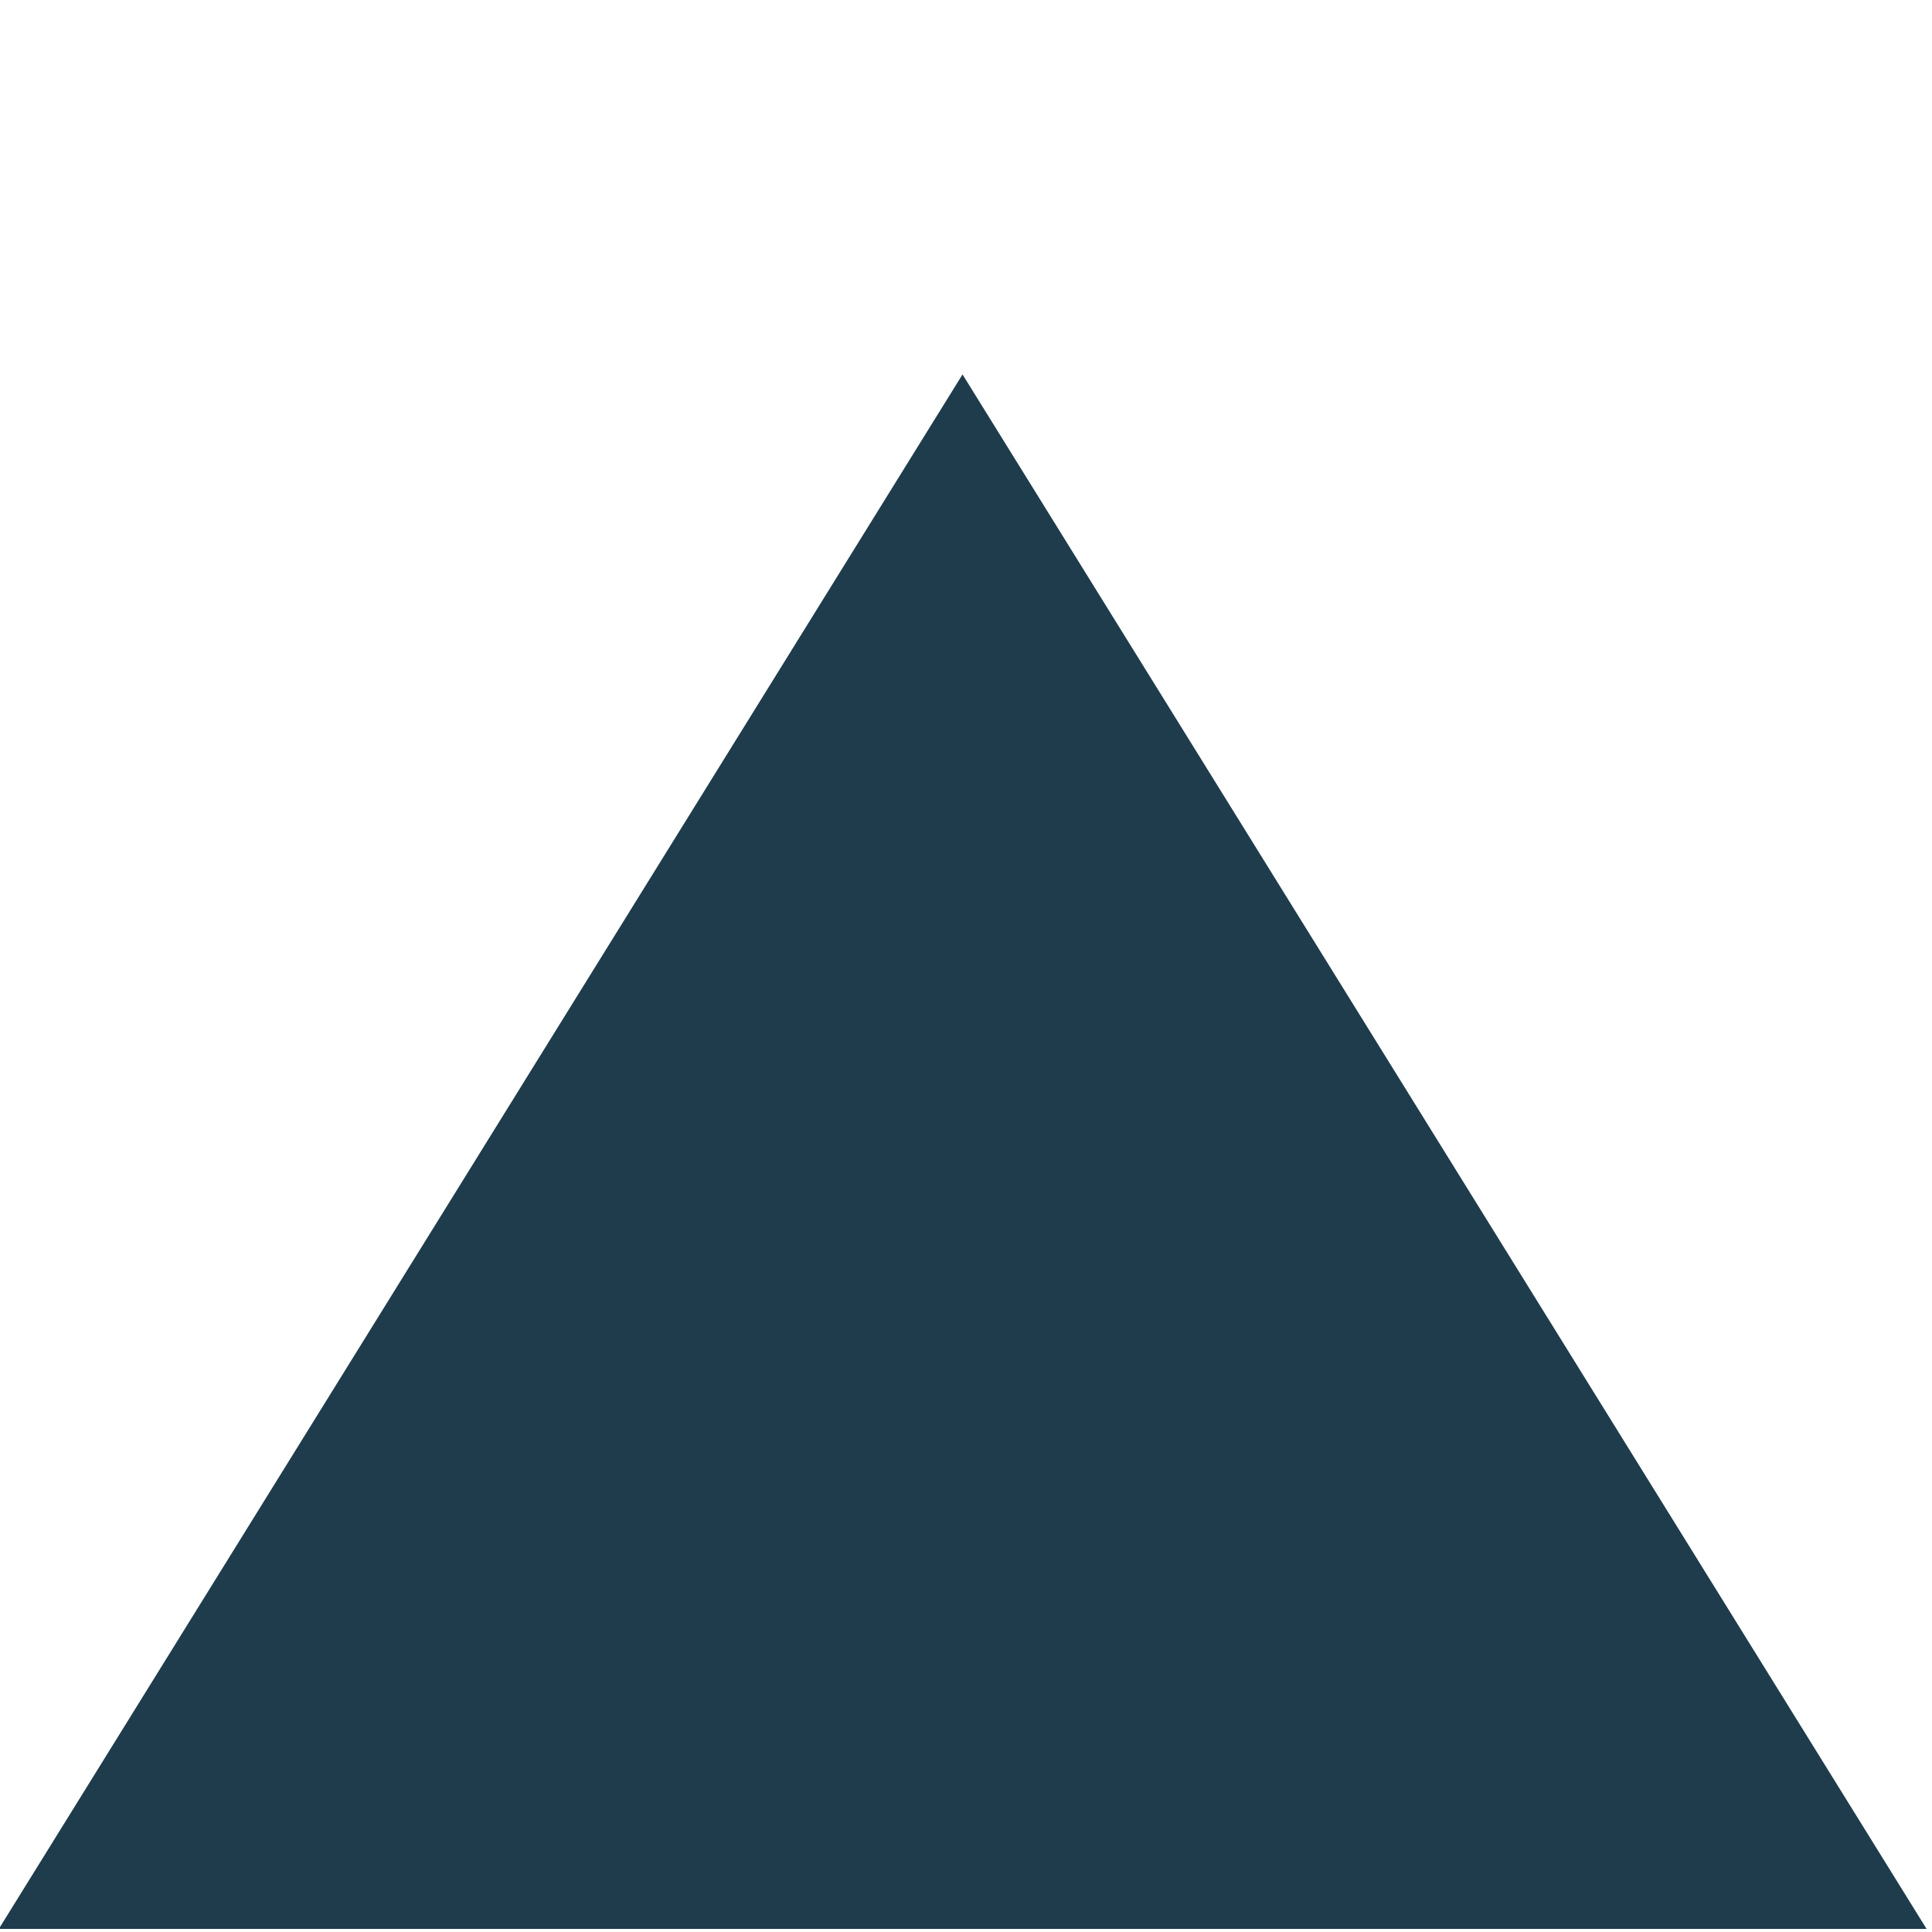 <svg 
 xmlns="http://www.w3.org/2000/svg"
 xmlns:xlink="http://www.w3.org/1999/xlink"
 width="5px" height="5px">
<path fill-rule="evenodd"  fill="rgb(31, 60, 77)"
 d="M2.491,0.969 L4.986,4.992 L-0.003,4.992 L2.491,0.969 Z"/>
</svg>